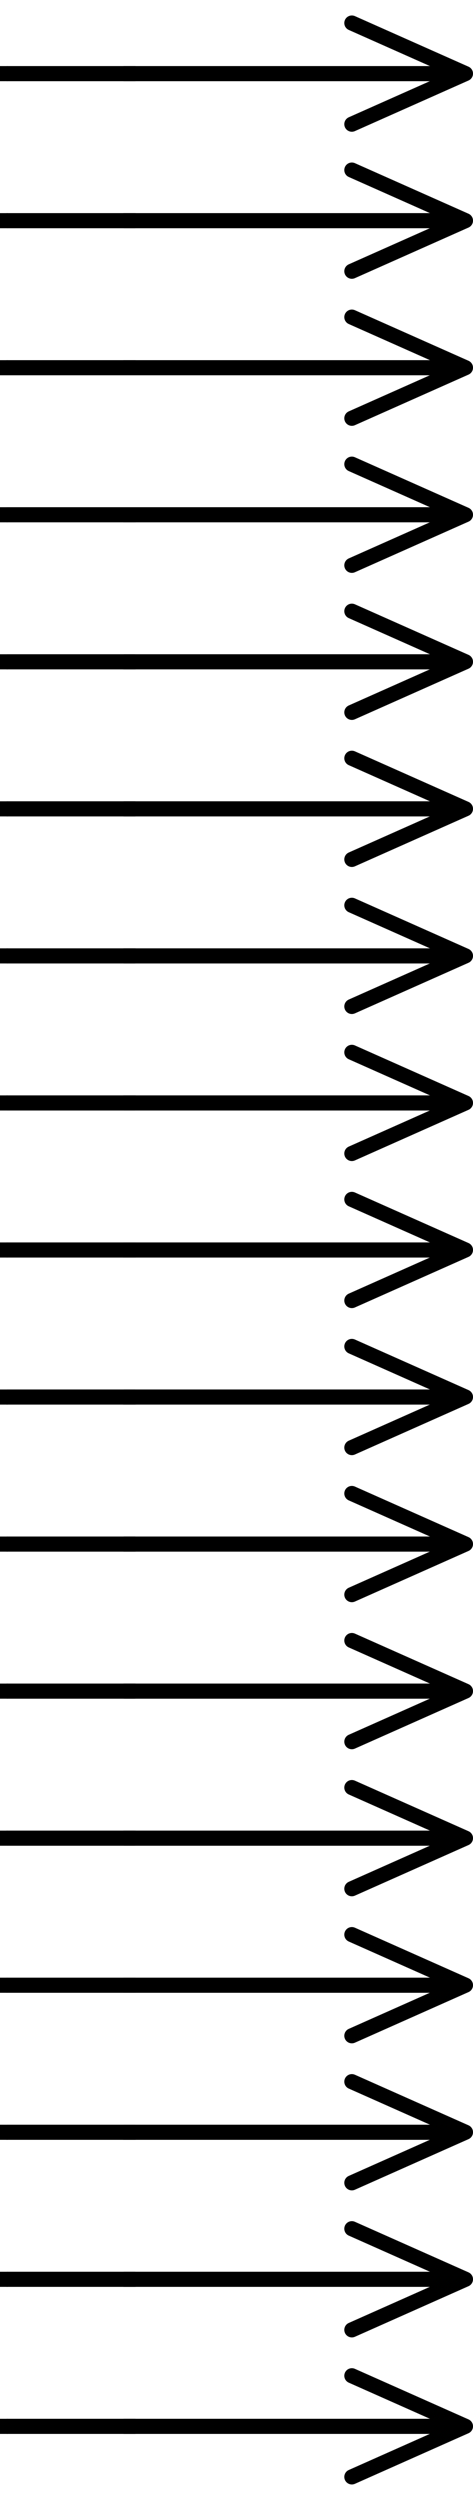 <?xml version="1.0" encoding="utf-8"?>
<!DOCTYPE svg PUBLIC "-//W3C//DTD SVG 1.1 Basic//EN" "http://www.w3.org/Graphics/SVG/1.1/DTD/svg11-basic.dtd">
<svg version="1.1" baseProfile="basic" id="svg2" xmlns:svg="http://www.w3.org/2000/svg"
	 xmlns="http://www.w3.org/2000/svg" xmlns:xlink="http://www.w3.org/1999/xlink" x="0px" y="0px" width="0.87in"
	 height="4.59in" viewBox="0 0 62.641 330.463" xml:space="preserve">
	 
<g id="schematic">
	<line id="connector0pin" fill="none" stroke="#000000" stroke-width="2" stroke-linecap="round" stroke-linejoin="round" x1="0.998" y1="9.723" x2="17.845" y2="9.723"/>
	<rect id="connector0terminal" x="0" y="8.725" width="0.998" height="1.997"/>
	<polyline fill="none" stroke="#000000" stroke-width="2" stroke-linecap="round" stroke-linejoin="round" points="46.597,3.034 
		61.641,9.718 46.597,16.406 	"/>
	
	<line id="line" fill="none" stroke="#000000" stroke-width="2" stroke-linecap="round" stroke-linejoin="round" x1="61.022" y1="9.723" x2="16.452" y2="9.723"/>
	<line id="connector1pin" fill="none" stroke="#000000" stroke-width="2" stroke-linecap="round" stroke-linejoin="round" x1="0.998" y1="29.162" x2="17.845" y2="29.162"/>
	<rect id="connector1terminal" x="0" y="28.164" width="0.998" height="1.997"/>
	<polyline fill="none" stroke="#000000" stroke-width="2" stroke-linecap="round" stroke-linejoin="round" points="46.597,22.473 
		61.641,29.157 46.597,35.845 	"/>
	
	<line id="line" fill="none" stroke="#000000" stroke-width="2" stroke-linecap="round" stroke-linejoin="round" x1="61.022" y1="29.162" x2="16.452" y2="29.162"/>
	<line id="connector2pin" fill="none" stroke="#000000" stroke-width="2" stroke-linecap="round" stroke-linejoin="round" x1="0.998" y1="48.601" x2="17.845" y2="48.601"/>
	<rect id="connector2terminal" x="0" y="47.603" width="0.998" height="1.997"/>
	<polyline fill="none" stroke="#000000" stroke-width="2" stroke-linecap="round" stroke-linejoin="round" points="46.597,41.912 
		61.641,48.596 46.597,55.284 	"/>
	
	<line id="line" fill="none" stroke="#000000" stroke-width="2" stroke-linecap="round" stroke-linejoin="round" x1="61.022" y1="48.601" x2="16.452" y2="48.601"/>
	<line id="connector3pin" fill="none" stroke="#000000" stroke-width="2" stroke-linecap="round" stroke-linejoin="round" x1="0.998" y1="68.04" x2="17.845" y2="68.04"/>
	<rect id="connector3terminal" x="0" y="67.042" width="0.998" height="1.997"/>
	<polyline fill="none" stroke="#000000" stroke-width="2" stroke-linecap="round" stroke-linejoin="round" points="46.597,61.351 
		61.641,68.035 46.597,74.723 	"/>
	
	<line id="line" fill="none" stroke="#000000" stroke-width="2" stroke-linecap="round" stroke-linejoin="round" x1="61.022" y1="68.04" x2="16.452" y2="68.04"/>
	<line id="connector4pin" fill="none" stroke="#000000" stroke-width="2" stroke-linecap="round" stroke-linejoin="round" x1="0.998" y1="87.479" x2="17.845" y2="87.479"/>
	<rect id="connector4terminal" x="0" y="86.481" width="0.998" height="1.997"/>
	<polyline fill="none" stroke="#000000" stroke-width="2" stroke-linecap="round" stroke-linejoin="round" points="46.597,80.79 
		61.641,87.474 46.597,94.162 	"/>
	
	<line id="line" fill="none" stroke="#000000" stroke-width="2" stroke-linecap="round" stroke-linejoin="round" x1="61.022" y1="87.479" x2="16.452" y2="87.479"/>
	<line id="connector5pin" fill="none" stroke="#000000" stroke-width="2" stroke-linecap="round" stroke-linejoin="round" x1="0.998" y1="106.918" x2="17.845" y2="106.918"/>
	<rect id="connector5terminal" x="0" y="105.92" width="0.998" height="1.997"/>
	<polyline fill="none" stroke="#000000" stroke-width="2" stroke-linecap="round" stroke-linejoin="round" points="46.597,100.229 
		61.641,106.913 46.597,113.601 	"/>
	
	<line id="line" fill="none" stroke="#000000" stroke-width="2" stroke-linecap="round" stroke-linejoin="round" x1="61.022" y1="106.918" x2="16.452" y2="106.918"/>
	<line id="connector6pin" fill="none" stroke="#000000" stroke-width="2" stroke-linecap="round" stroke-linejoin="round" x1="0.998" y1="126.357" x2="17.845" y2="126.357"/>
	<rect id="connector6terminal" x="0" y="125.359" width="0.998" height="1.997"/>
	<polyline fill="none" stroke="#000000" stroke-width="2" stroke-linecap="round" stroke-linejoin="round" points="46.597,119.668 
		61.641,126.352 46.597,133.04 	"/>
	
	<line id="line" fill="none" stroke="#000000" stroke-width="2" stroke-linecap="round" stroke-linejoin="round" x1="61.022" y1="126.357" x2="16.452" y2="126.357"/>
	<line id="connector7pin" fill="none" stroke="#000000" stroke-width="2" stroke-linecap="round" stroke-linejoin="round" x1="0.998" y1="145.796" x2="17.845" y2="145.796"/>
	<rect id="connector7terminal" x="0" y="144.798" width="0.998" height="1.997"/>
	<polyline fill="none" stroke="#000000" stroke-width="2" stroke-linecap="round" stroke-linejoin="round" points="46.597,139.107 
		61.641,145.791 46.597,152.479 	"/>
	
	<line id="line" fill="none" stroke="#000000" stroke-width="2" stroke-linecap="round" stroke-linejoin="round" x1="61.022" y1="145.796" x2="16.452" y2="145.796"/>
	<line id="connector8pin" fill="none" stroke="#000000" stroke-width="2" stroke-linecap="round" stroke-linejoin="round" x1="0.998" y1="165.235" x2="17.845" y2="165.235"/>
	<rect id="connector8terminal" x="0" y="164.237" width="0.998" height="1.997"/>
	<polyline fill="none" stroke="#000000" stroke-width="2" stroke-linecap="round" stroke-linejoin="round" points="46.597,158.546 
		61.641,165.23 46.597,171.918 	"/>
	
	<line id="line" fill="none" stroke="#000000" stroke-width="2" stroke-linecap="round" stroke-linejoin="round" x1="61.022" y1="165.235" x2="16.452" y2="165.235"/>
	<line id="connector9pin" fill="none" stroke="#000000" stroke-width="2" stroke-linecap="round" stroke-linejoin="round" x1="0.998" y1="184.674" x2="17.845" y2="184.674"/>
	<rect id="connector9terminal" x="0" y="183.676" width="0.998" height="1.997"/>
	<polyline fill="none" stroke="#000000" stroke-width="2" stroke-linecap="round" stroke-linejoin="round" points="46.597,177.985 
		61.641,184.669 46.597,191.357 	"/>
	
	<line id="line" fill="none" stroke="#000000" stroke-width="2" stroke-linecap="round" stroke-linejoin="round" x1="61.022" y1="184.674" x2="16.452" y2="184.674"/>
	<line id="connector10pin" fill="none" stroke="#000000" stroke-width="2" stroke-linecap="round" stroke-linejoin="round" x1="0.998" y1="204.113" x2="17.845" y2="204.113"/>
	<rect id="connector10terminal" x="0" y="203.115" width="0.998" height="1.997"/>
	<polyline fill="none" stroke="#000000" stroke-width="2" stroke-linecap="round" stroke-linejoin="round" points="46.597,197.424 
		61.641,204.108 46.597,210.796 	"/>
	
	<line id="line" fill="none" stroke="#000000" stroke-width="2" stroke-linecap="round" stroke-linejoin="round" x1="61.022" y1="204.113" x2="16.452" y2="204.113"/>
	<line id="connector11pin" fill="none" stroke="#000000" stroke-width="2" stroke-linecap="round" stroke-linejoin="round" x1="0.998" y1="223.552" x2="17.845" y2="223.552"/>
	<rect id="connector11terminal" x="0" y="222.554" width="0.998" height="1.997"/>
	<polyline fill="none" stroke="#000000" stroke-width="2" stroke-linecap="round" stroke-linejoin="round" points="46.597,216.863 
		61.641,223.547 46.597,230.235 	"/>
	
	<line id="line" fill="none" stroke="#000000" stroke-width="2" stroke-linecap="round" stroke-linejoin="round" x1="61.022" y1="223.552" x2="16.452" y2="223.552"/>
	<line id="connector12pin" fill="none" stroke="#000000" stroke-width="2" stroke-linecap="round" stroke-linejoin="round" x1="0.998" y1="242.991" x2="17.845" y2="242.991"/>
	<rect id="connector12terminal" x="0" y="241.993" width="0.998" height="1.997"/>
	<polyline fill="none" stroke="#000000" stroke-width="2" stroke-linecap="round" stroke-linejoin="round" points="46.597,236.302 
		61.641,242.986 46.597,249.674 	"/>
	
	<line id="line" fill="none" stroke="#000000" stroke-width="2" stroke-linecap="round" stroke-linejoin="round" x1="61.022" y1="242.991" x2="16.452" y2="242.991"/>
	<line id="connector13pin" fill="none" stroke="#000000" stroke-width="2" stroke-linecap="round" stroke-linejoin="round" x1="0.998" y1="262.43" x2="17.845" y2="262.43"/>
	<rect id="connector13terminal" x="0" y="261.432" width="0.998" height="1.997"/>
	<polyline fill="none" stroke="#000000" stroke-width="2" stroke-linecap="round" stroke-linejoin="round" points="46.597,255.741 
		61.641,262.425 46.597,269.113 	"/>
	
	<line id="line" fill="none" stroke="#000000" stroke-width="2" stroke-linecap="round" stroke-linejoin="round" x1="61.022" y1="262.43" x2="16.452" y2="262.43"/>
	<line id="connector14pin" fill="none" stroke="#000000" stroke-width="2" stroke-linecap="round" stroke-linejoin="round" x1="0.998" y1="281.869" x2="17.845" y2="281.869"/>
	<rect id="connector14terminal" x="0" y="280.871" width="0.998" height="1.997"/>
	<polyline fill="none" stroke="#000000" stroke-width="2" stroke-linecap="round" stroke-linejoin="round" points="46.597,275.18 
		61.641,281.864 46.597,288.552 	"/>
	
	<line id="line" fill="none" stroke="#000000" stroke-width="2" stroke-linecap="round" stroke-linejoin="round" x1="61.022" y1="281.869" x2="16.452" y2="281.869"/>
	<line id="connector15pin" fill="none" stroke="#000000" stroke-width="2" stroke-linecap="round" stroke-linejoin="round" x1="0.998" y1="301.308" x2="17.845" y2="301.308"/>
	<rect id="connector15terminal" x="0" y="300.31" width="0.998" height="1.997"/>
	<polyline fill="none" stroke="#000000" stroke-width="2" stroke-linecap="round" stroke-linejoin="round" points="46.597,294.619 
		61.641,301.303 46.597,307.991 	"/>
	
	<line id="line" fill="none" stroke="#000000" stroke-width="2" stroke-linecap="round" stroke-linejoin="round" x1="61.022" y1="301.308" x2="16.452" y2="301.308"/>
	<line id="connector16pin" fill="none" stroke="#000000" stroke-width="2" stroke-linecap="round" stroke-linejoin="round" x1="0.998" y1="320.747" x2="17.845" y2="320.747"/>
	<rect id="connector16terminal" x="0" y="319.749" width="0.998" height="1.997"/>
	<polyline fill="none" stroke="#000000" stroke-width="2" stroke-linecap="round" stroke-linejoin="round" points="46.597,314.058 
		61.641,320.742 46.597,327.43 	"/>
	
	<line id="line" fill="none" stroke="#000000" stroke-width="2" stroke-linecap="round" stroke-linejoin="round" x1="61.022" y1="320.747" x2="16.452" y2="320.747"/>
</g>

</svg>

